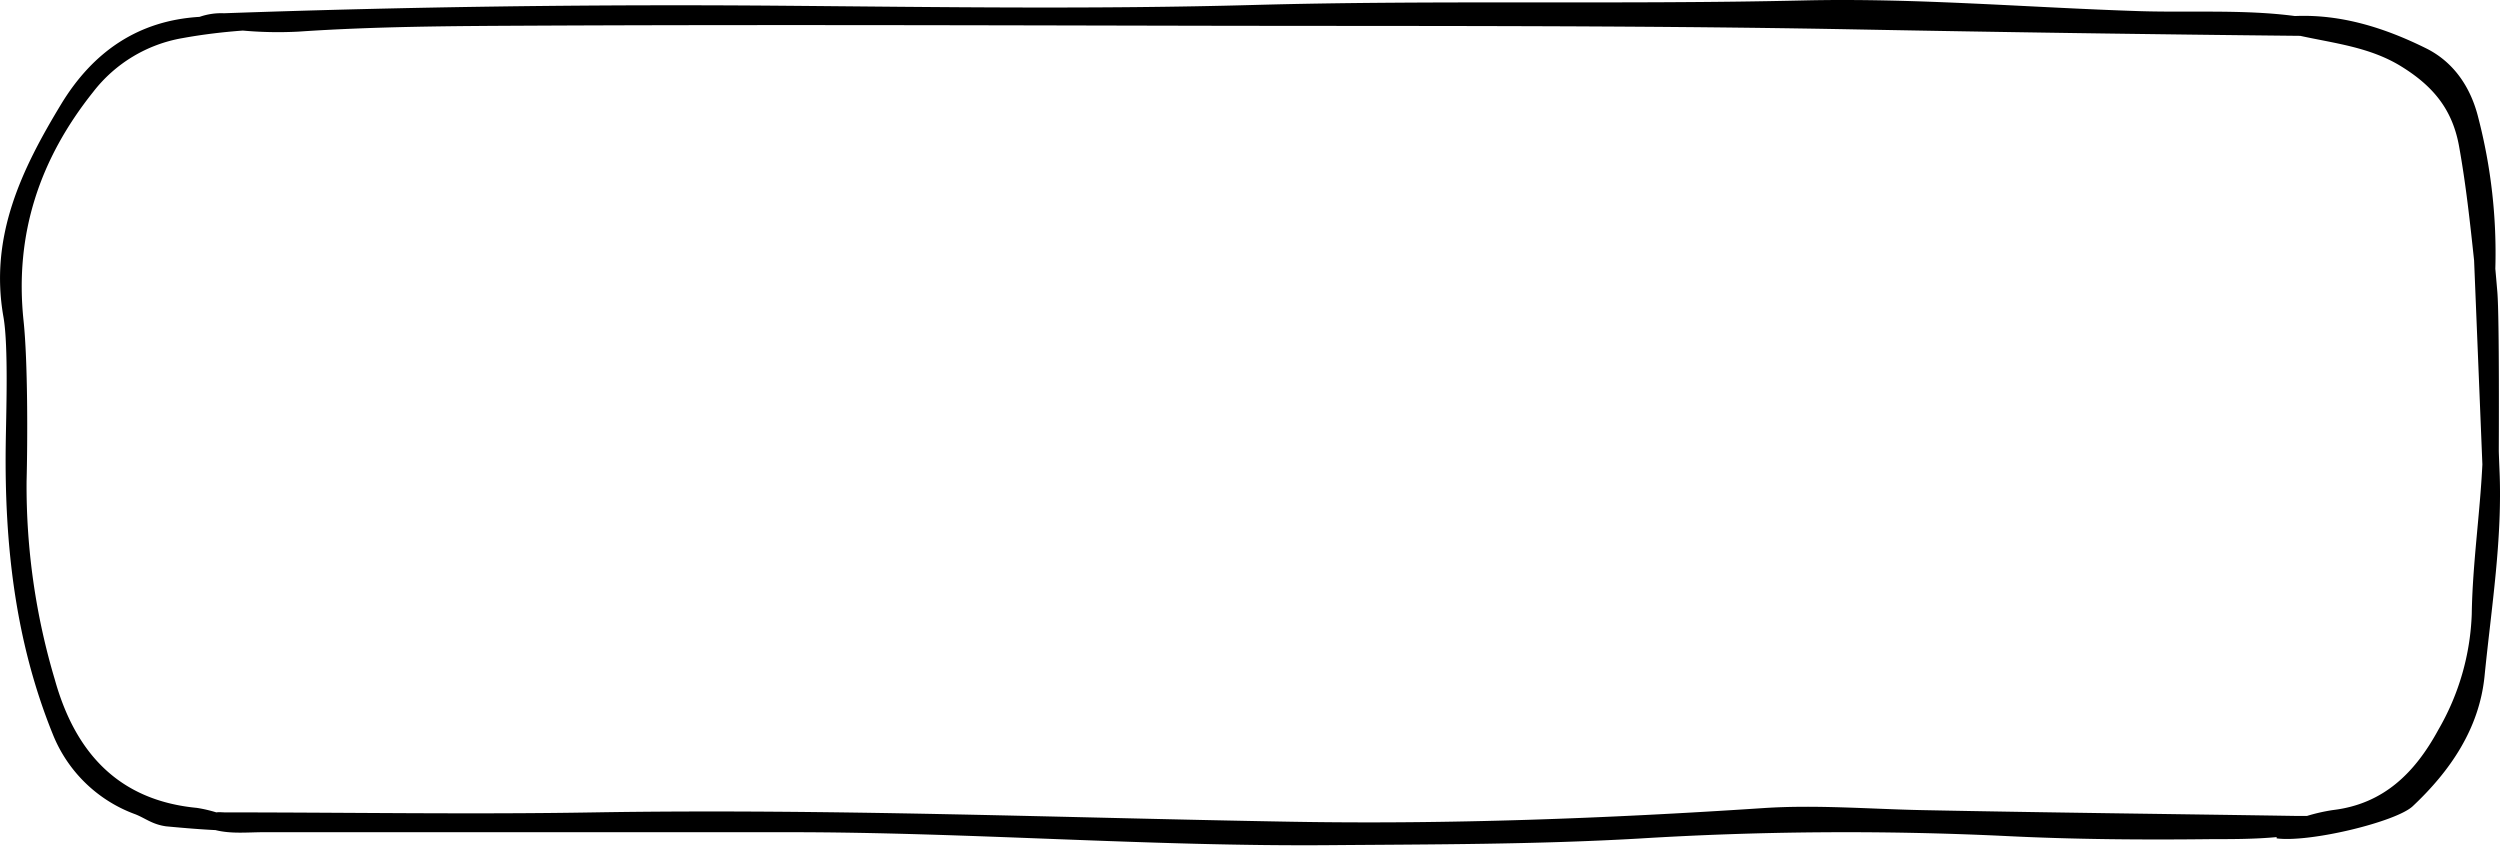 <svg xmlns="http://www.w3.org/2000/svg" viewBox="0 0 331.98 112.3">
        <path
            d="M331.91 62.35s-.09-2.2-.09-2.49.09-17.62-.19-21.06c-.12-1.43-.21-2.42-.27-3.12a71.51 71.51 0 0 0-2.25-20c-1-4.08-3.27-7.46-7-9.29-5.48-2.71-11.24-4.52-17.36-4.26-6.75-.89-13.75-.44-20.62-.65C269.24 1 254.33-.29 239.46.06c-24.33.56-48.66-.07-73 .6-20.87.58-41.77.28-62.66.1q-37.05-.31-74.07 1a8.69 8.69 0 0 0-3.23.48c-8.11.48-14.14 4.6-18.39 11.61C2.89 22.47-1.44 31.38.46 42.1c.68 3.88.35 13 .3 17C.59 72.24 2 85.11 7 97.47a18.69 18.69 0 0 0 11 10.67c1.34.54 2.22 1.33 4.05 1.59 2.86.27 5 .43 6.56.5 2.1.53 4.32.28 6.44.28h69.72c24 0 47.92 1.92 71.91 1.72 13.62-.11 27.24-.09 40.85-.87A447.44 447.44 0 0 1 266 111c9.25.47 18.53.54 27.79.43 2.79 0 5.62 0 8.53-.27v.17c4.41.58 15.87-2.2 18.07-4.27 5-4.7 8.81-10.29 9.53-17.19.91-9.18 2.41-18.31 1.99-27.52zm-3.68 19.18a32.9 32.9 0 0 1-4.45 15.4c-3.08 5.66-7.24 9.84-14 10.64a24.26 24.26 0 0 0-3.43.78h-1.41c-16.52-.26-33-.44-49.57-.77-7.08-.14-14.15-.74-21.24-.27-20.85 1.38-41.74 2.17-62.62 1.81-30.86-.53-61.71-1.75-92.6-1.24-16.34.28-32.69 0-49 0-.38 0-.78-.06-1.18 0a18.3 18.3 0 0 0-2.59-.6c-10.49-1-16.18-7.45-18.85-17a89.83 89.83 0 0 1-3.76-26.36c.14-5.43.17-15.92-.4-21.31-1.22-11.53 2.14-21.5 9.25-30.41a19.08 19.08 0 0 1 11.86-7.14c2.64-.48 5.29-.8 8-1a52.32 52.32 0 0 0 7.38.14c10.16-.69 20.33-.74 30.48-.79 28.33-.14 56.66-.06 85 0 30.32.08 60.65-.08 91 .49q29.67.56 59.35.86c4.57 1 9.28 1.5 13.42 4.06s6.77 5.61 7.67 10.58 1.46 10.11 2 15.18l1.1 27.09c-.32 6.62-1.31 13.22-1.41 19.86z"
            fill="currentColor"
        />
</svg>